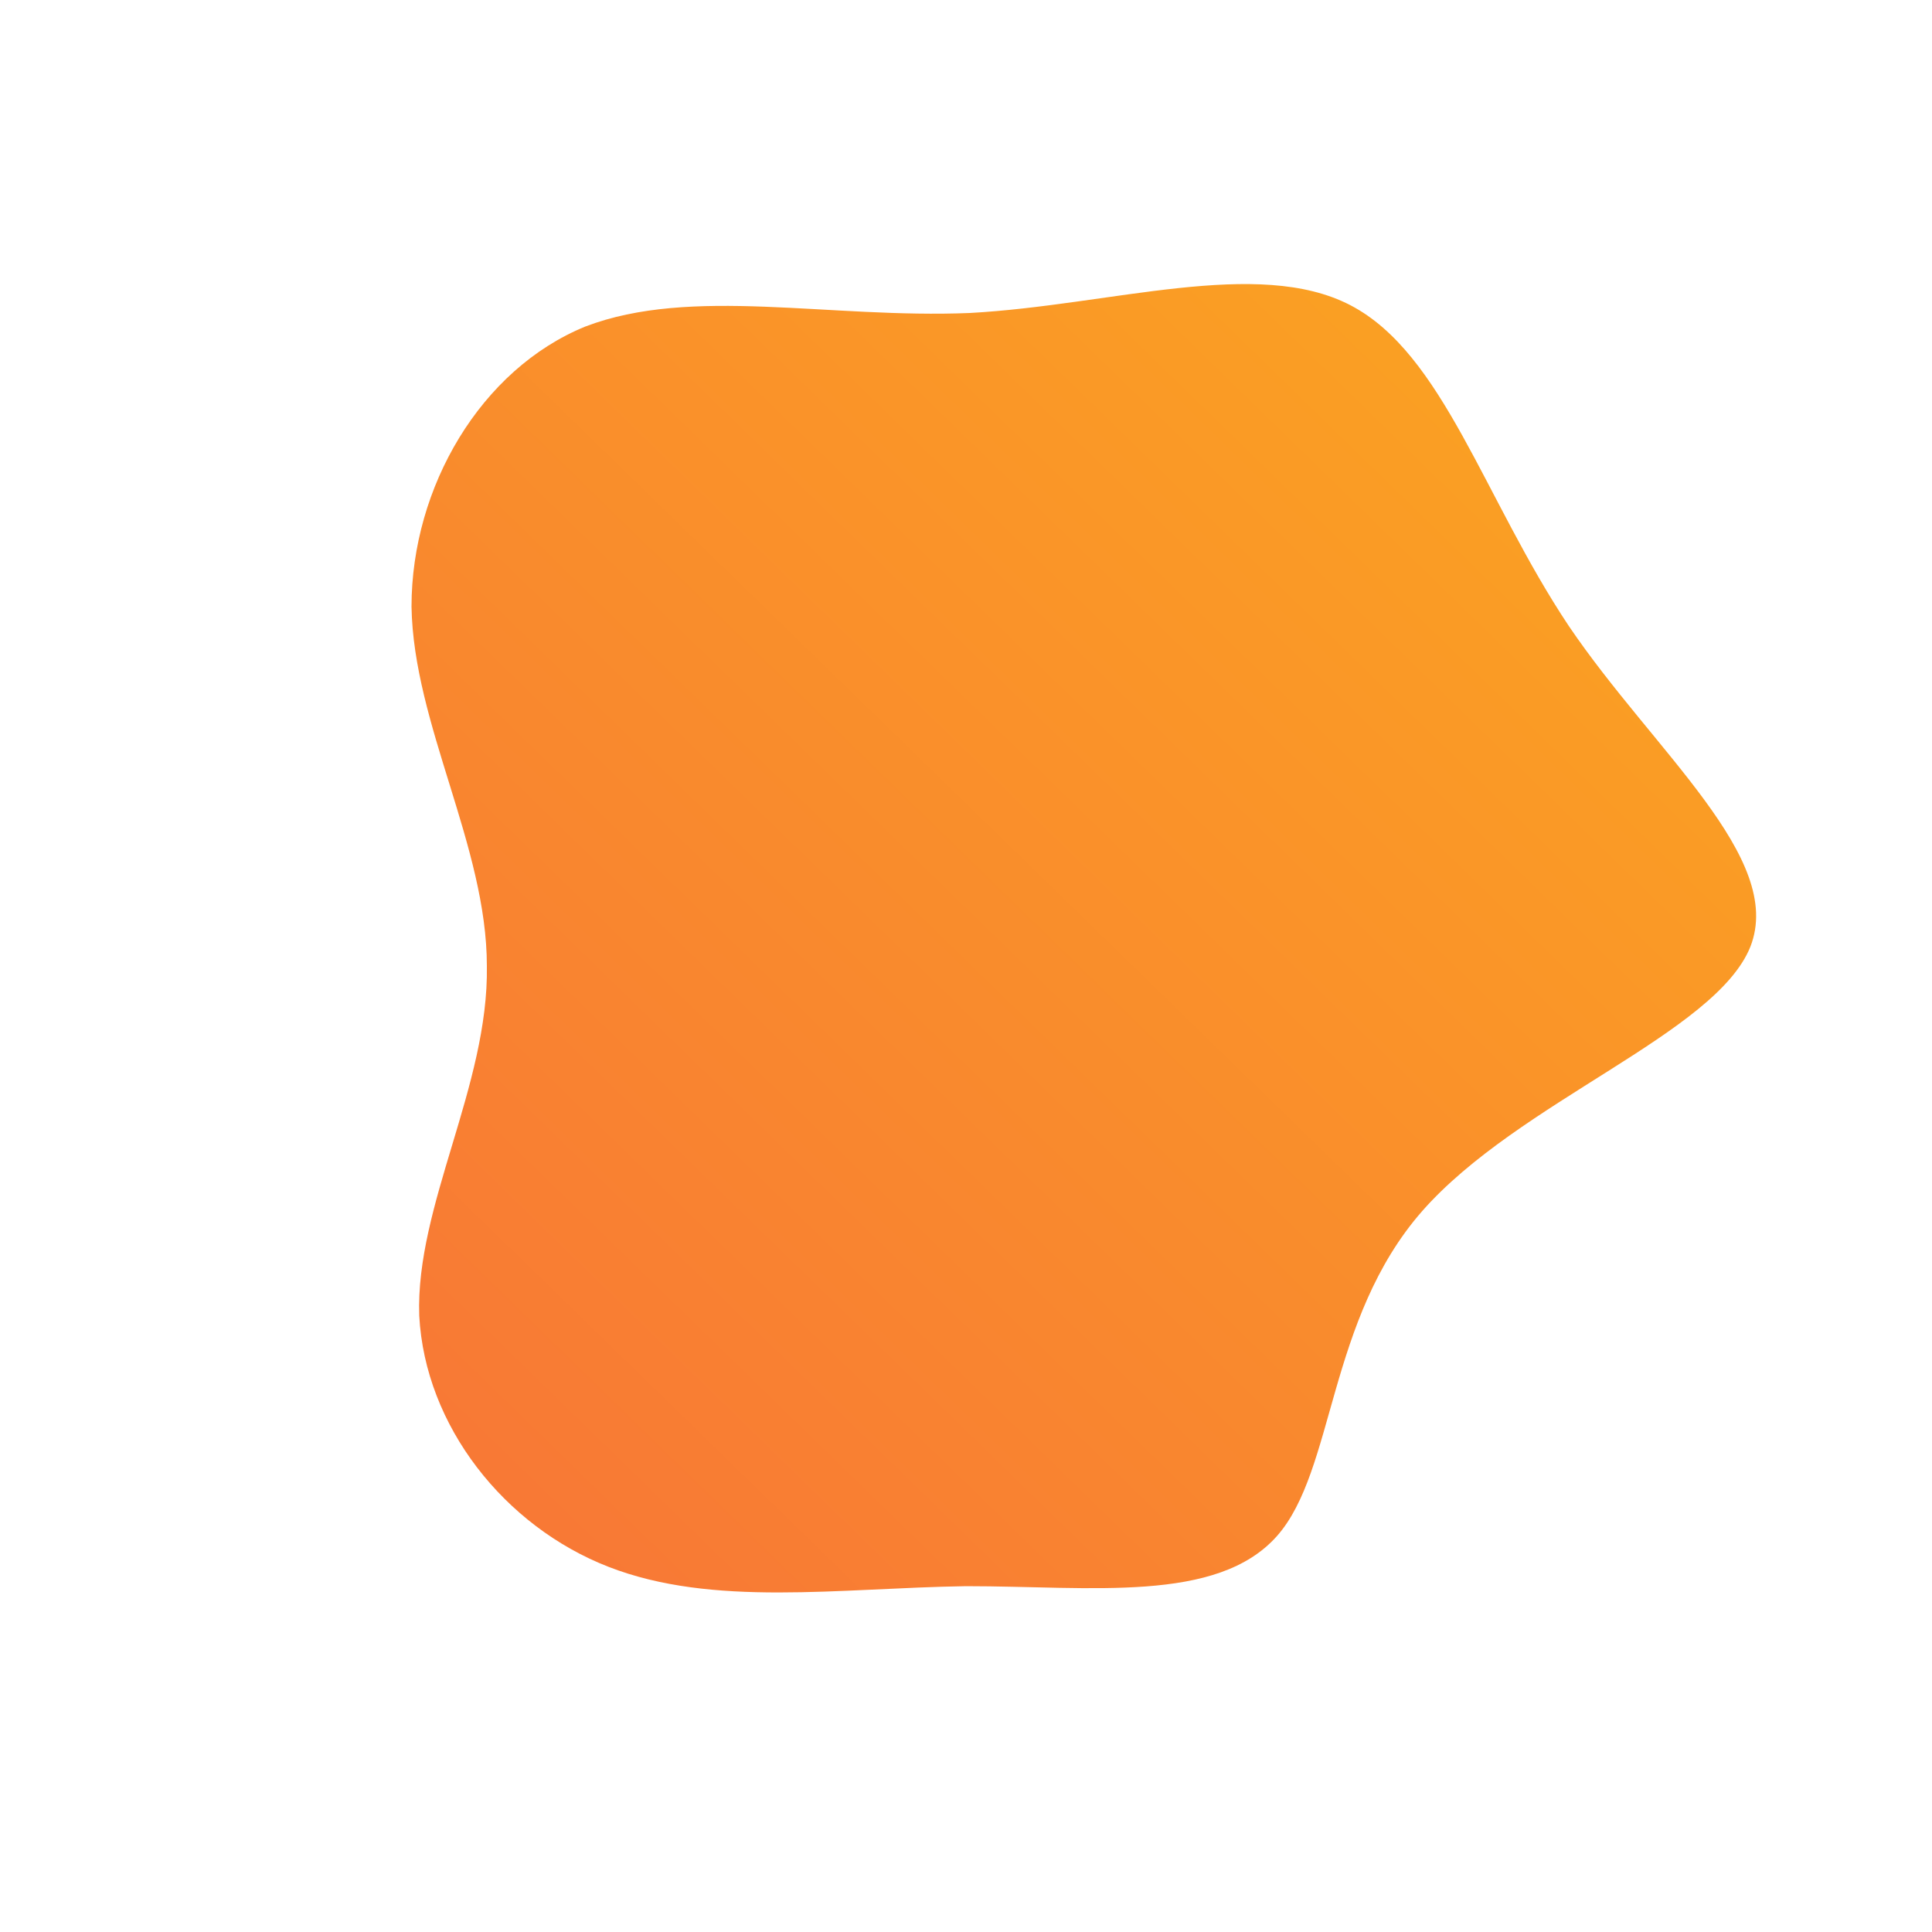 <!--?xml version="1.0" standalone="no"?-->
              <svg id="sw-js-blob-svg" viewBox="0 0 100 100" xmlns="http://www.w3.org/2000/svg" version="1.1">
                    <defs> 
                        <linearGradient id="sw-gradient" x1="0" x2="1" y1="1" y2="0">
                            <stop id="stop1" stop-color="rgba(248, 117, 55, 1)" offset="0%"></stop>
                            <stop id="stop2" stop-color="rgba(251, 168, 31, 1)" offset="100%"></stop>
                        </linearGradient>
                    </defs>
                <path fill="url(#sw-gradient)" d="M19.9,-34.2C24.7,-31.7,26.8,-24.2,31.2,-17.6C35.6,-11.1,42.4,-5.6,40.6,-1C38.8,3.5,28.6,7,23.6,12.7C18.7,18.3,19.1,26.1,16.1,29.5C13,33,6.5,32.1,0,32.1C-6.6,32.2,-13.1,33.2,-18.5,31.1C-23.9,29,-28,23.8,-28.3,18.1C-28.5,12.4,-24.7,6.2,-24.8,0C-24.8,-6.2,-28.6,-12.5,-28.7,-18.6C-28.7,-24.8,-25.1,-30.9,-19.7,-33.1C-14.2,-35.2,-7.1,-33.5,0.2,-33.8C7.5,-34.2,15.1,-36.7,19.9,-34.2Z" width="100%" height="100%" transform="translate(50 50)" stroke-width="0" style="transition: all 0.3s ease 0s;"></path>
              </svg>